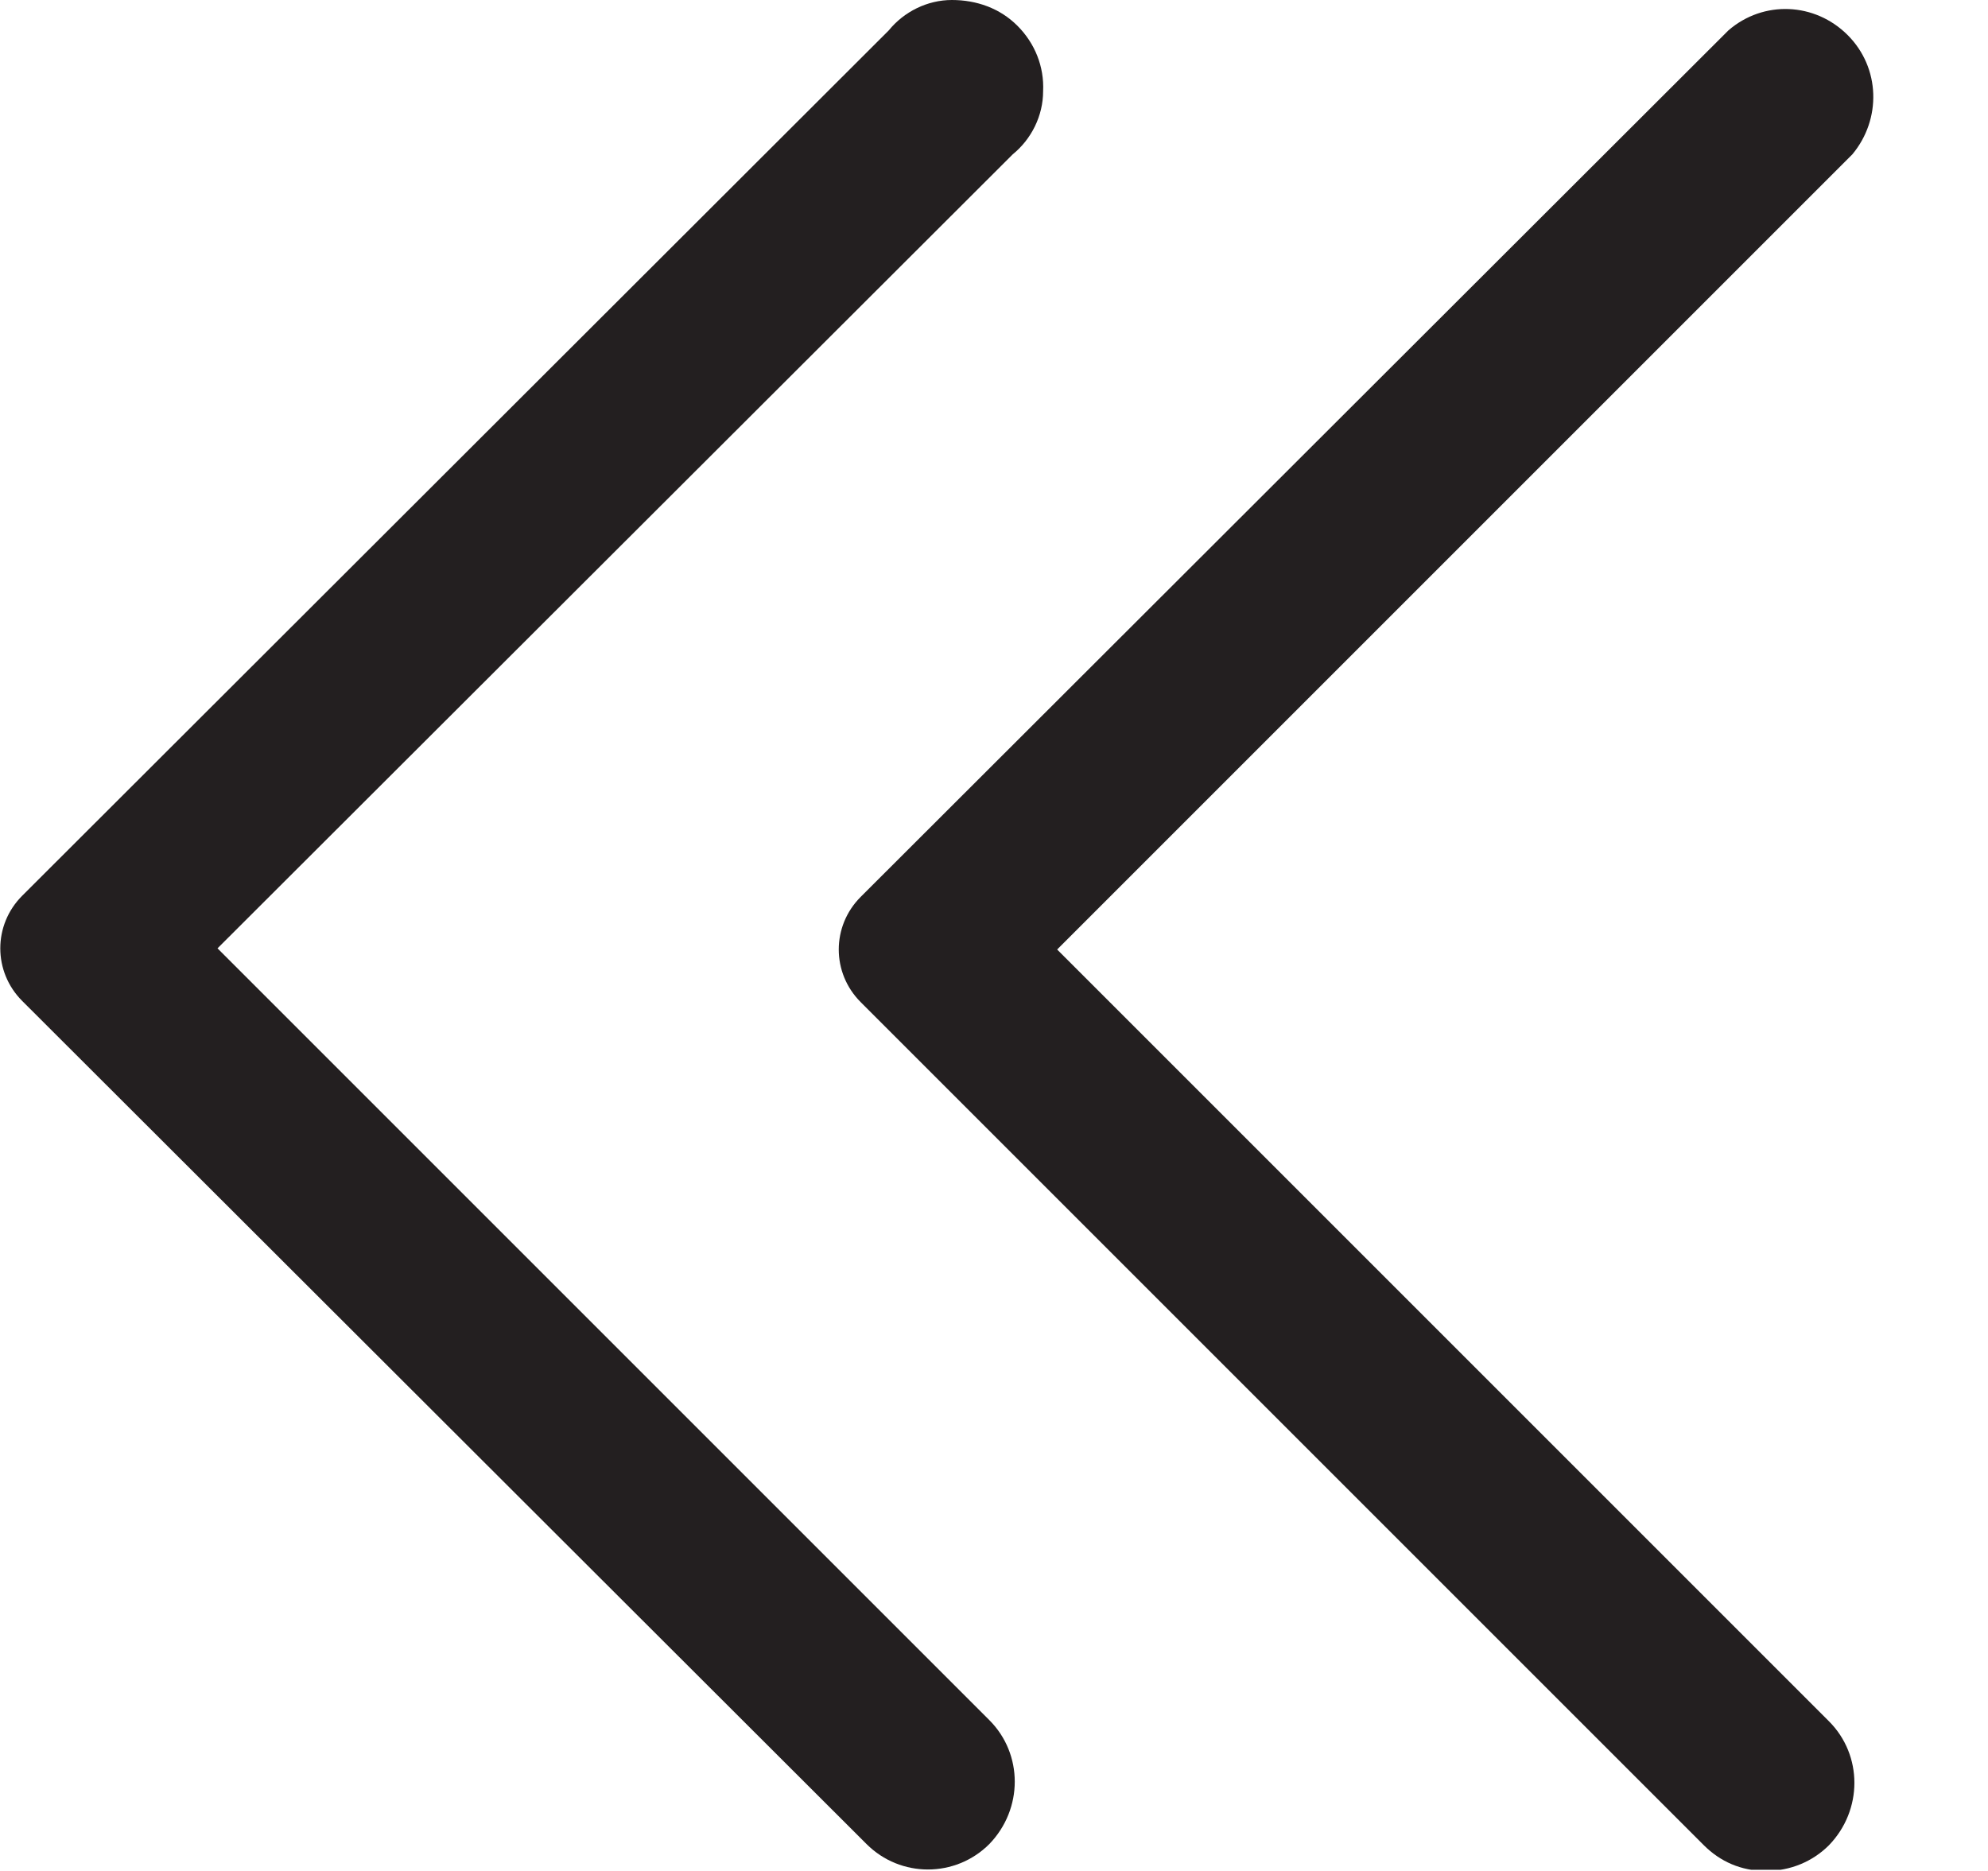 <svg width="17" height="16" viewBox="0 0 17 16" fill="none" xmlns="http://www.w3.org/2000/svg">
<g clip-path="url(#clip0_3094_508)">
<path d="M7.37 7.66L14.78 0.26C15.08 2.88635e-05 15.52 0.02 15.8 0.3C16.08 0.58 16.09 1.02 15.84 1.32L9.04 8.12L15.64 14.72C15.93 15.01 15.93 15.48 15.64 15.78C15.5 15.92 15.31 16 15.1 16C14.89 16 14.71 15.92 14.57 15.78L7.36 8.57C7.11 8.32 7.11 7.92 7.36 7.67L7.37 7.66Z" fill="#231F20"/>
<path d="M0.19 7.66L7.6 0.26C7.73 0.1 7.93 0 8.14 0C8.35 0 8.55 0.07 8.7 0.22C8.85 0.37 8.93 0.57 8.92 0.78C8.92 0.99 8.82 1.19 8.66 1.32L1.86 8.11L8.46 14.71C8.75 15 8.75 15.47 8.46 15.77C8.17 16.06 7.7 16.06 7.41 15.77L0.19 8.56C-0.06 8.31 -0.06 7.91 0.19 7.66Z" fill="#231F20"/>
</g>
<defs>
<clipPath id="clip0_3094_508">
<rect width="16.02" height="15.99" fill="white"/>
</clipPath>
</defs>
</svg>
